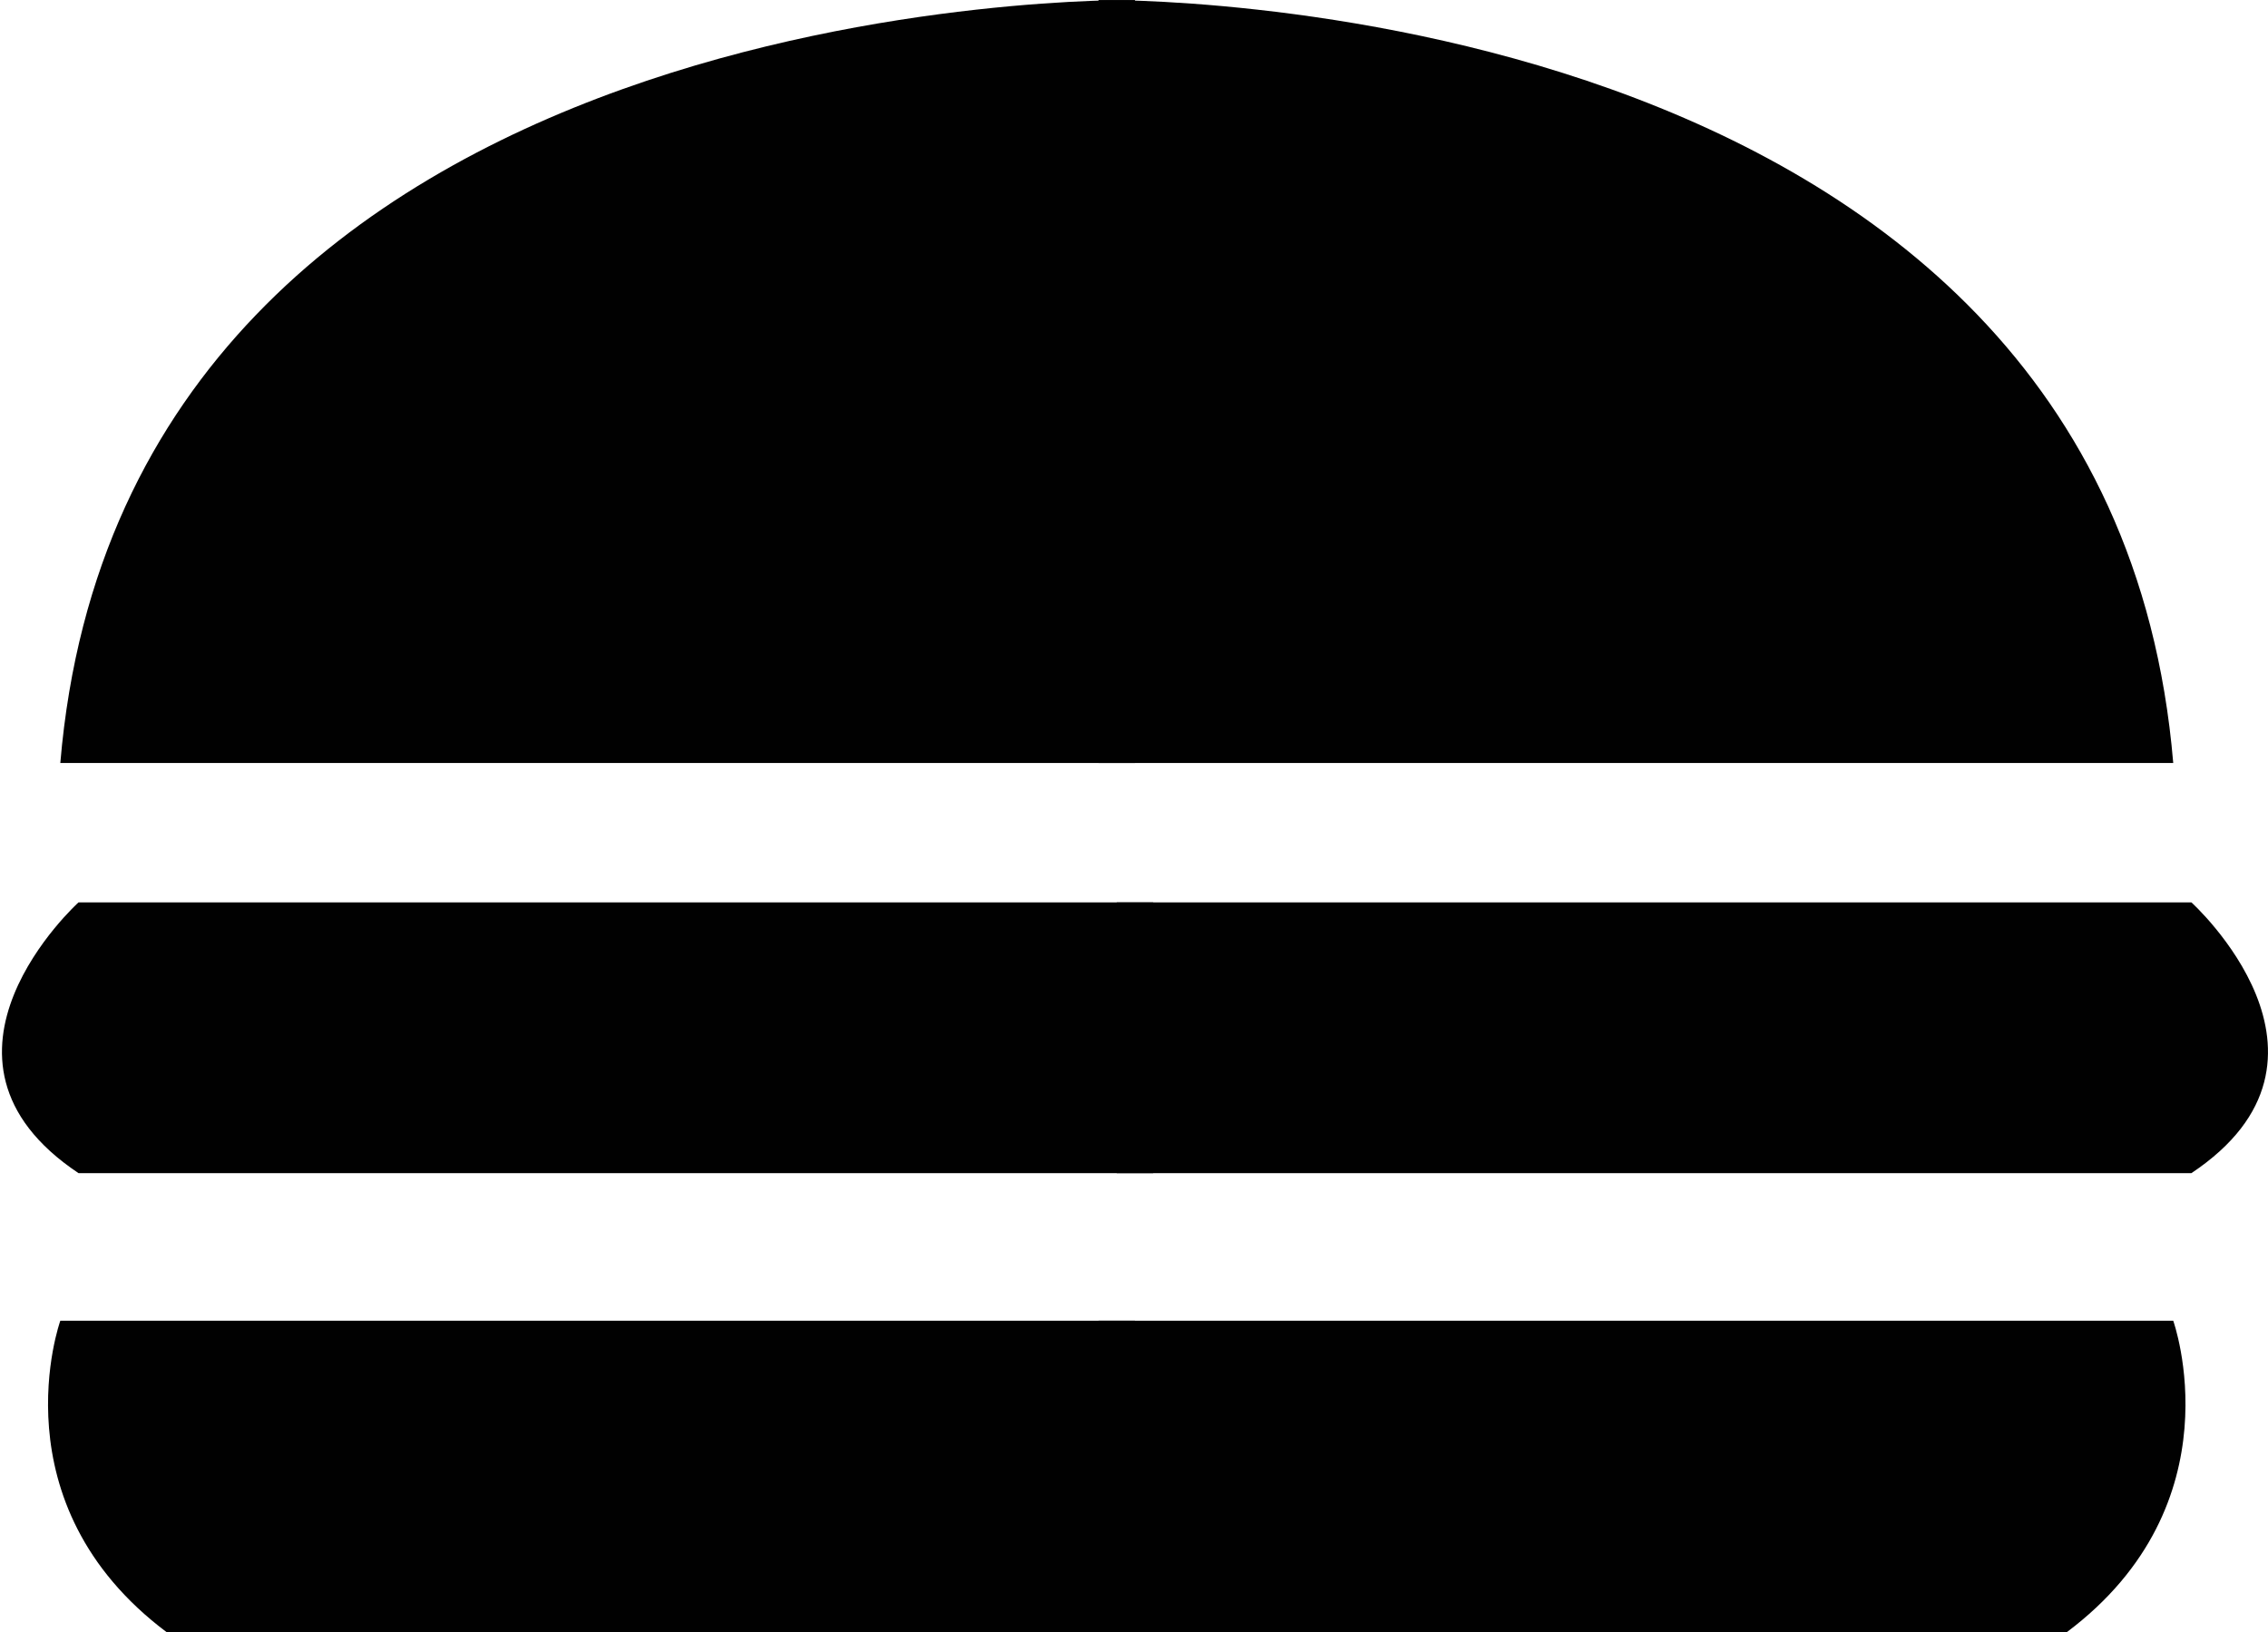 <?xml version="1.0" encoding="utf-8"?>
<!-- Generator: Adobe Illustrator 16.0.4, SVG Export Plug-In . SVG Version: 6.00 Build 0)  -->
<!DOCTYPE svg PUBLIC "-//W3C//DTD SVG 1.1//EN" "http://www.w3.org/Graphics/SVG/1.1/DTD/svg11.dtd">
<svg version="1.1" id="Layer_1" xmlns="http://www.w3.org/2000/svg" xmlns:xlink="http://www.w3.org/1999/xlink" x="0px" y="0px"
	 width="67.009px" height="48.232px" viewBox="0 26.768 67.009 48.232" enable-background="new 0 26.768 67.009 48.232"
	 xml:space="preserve">
<path fill="#010101" d="M33.534,26.769c0,0-29.812-0.486-31.752,22.542h31.752"/>
<path fill="#010101" d="M34.072,53.43H2.32c0,0-5.09,4.605,0,8h31.752"/>
<path fill="#010101" d="M33.532,65.791H1.782c0,0-1.94,5.398,3.151,9.209h28.602"/>
<path fill="#010101" d="M32.456,26.769c0,0,29.812-0.486,31.753,22.542H32.456"/>
<path fill="#010101" d="M32.994,53.43h31.752c0,0,5.091,4.605,0,8H32.994"/>
<path fill="#010101" d="M32.456,65.791h31.753c0,0,1.938,5.398-3.154,9.209H32.456"/>
</svg>

